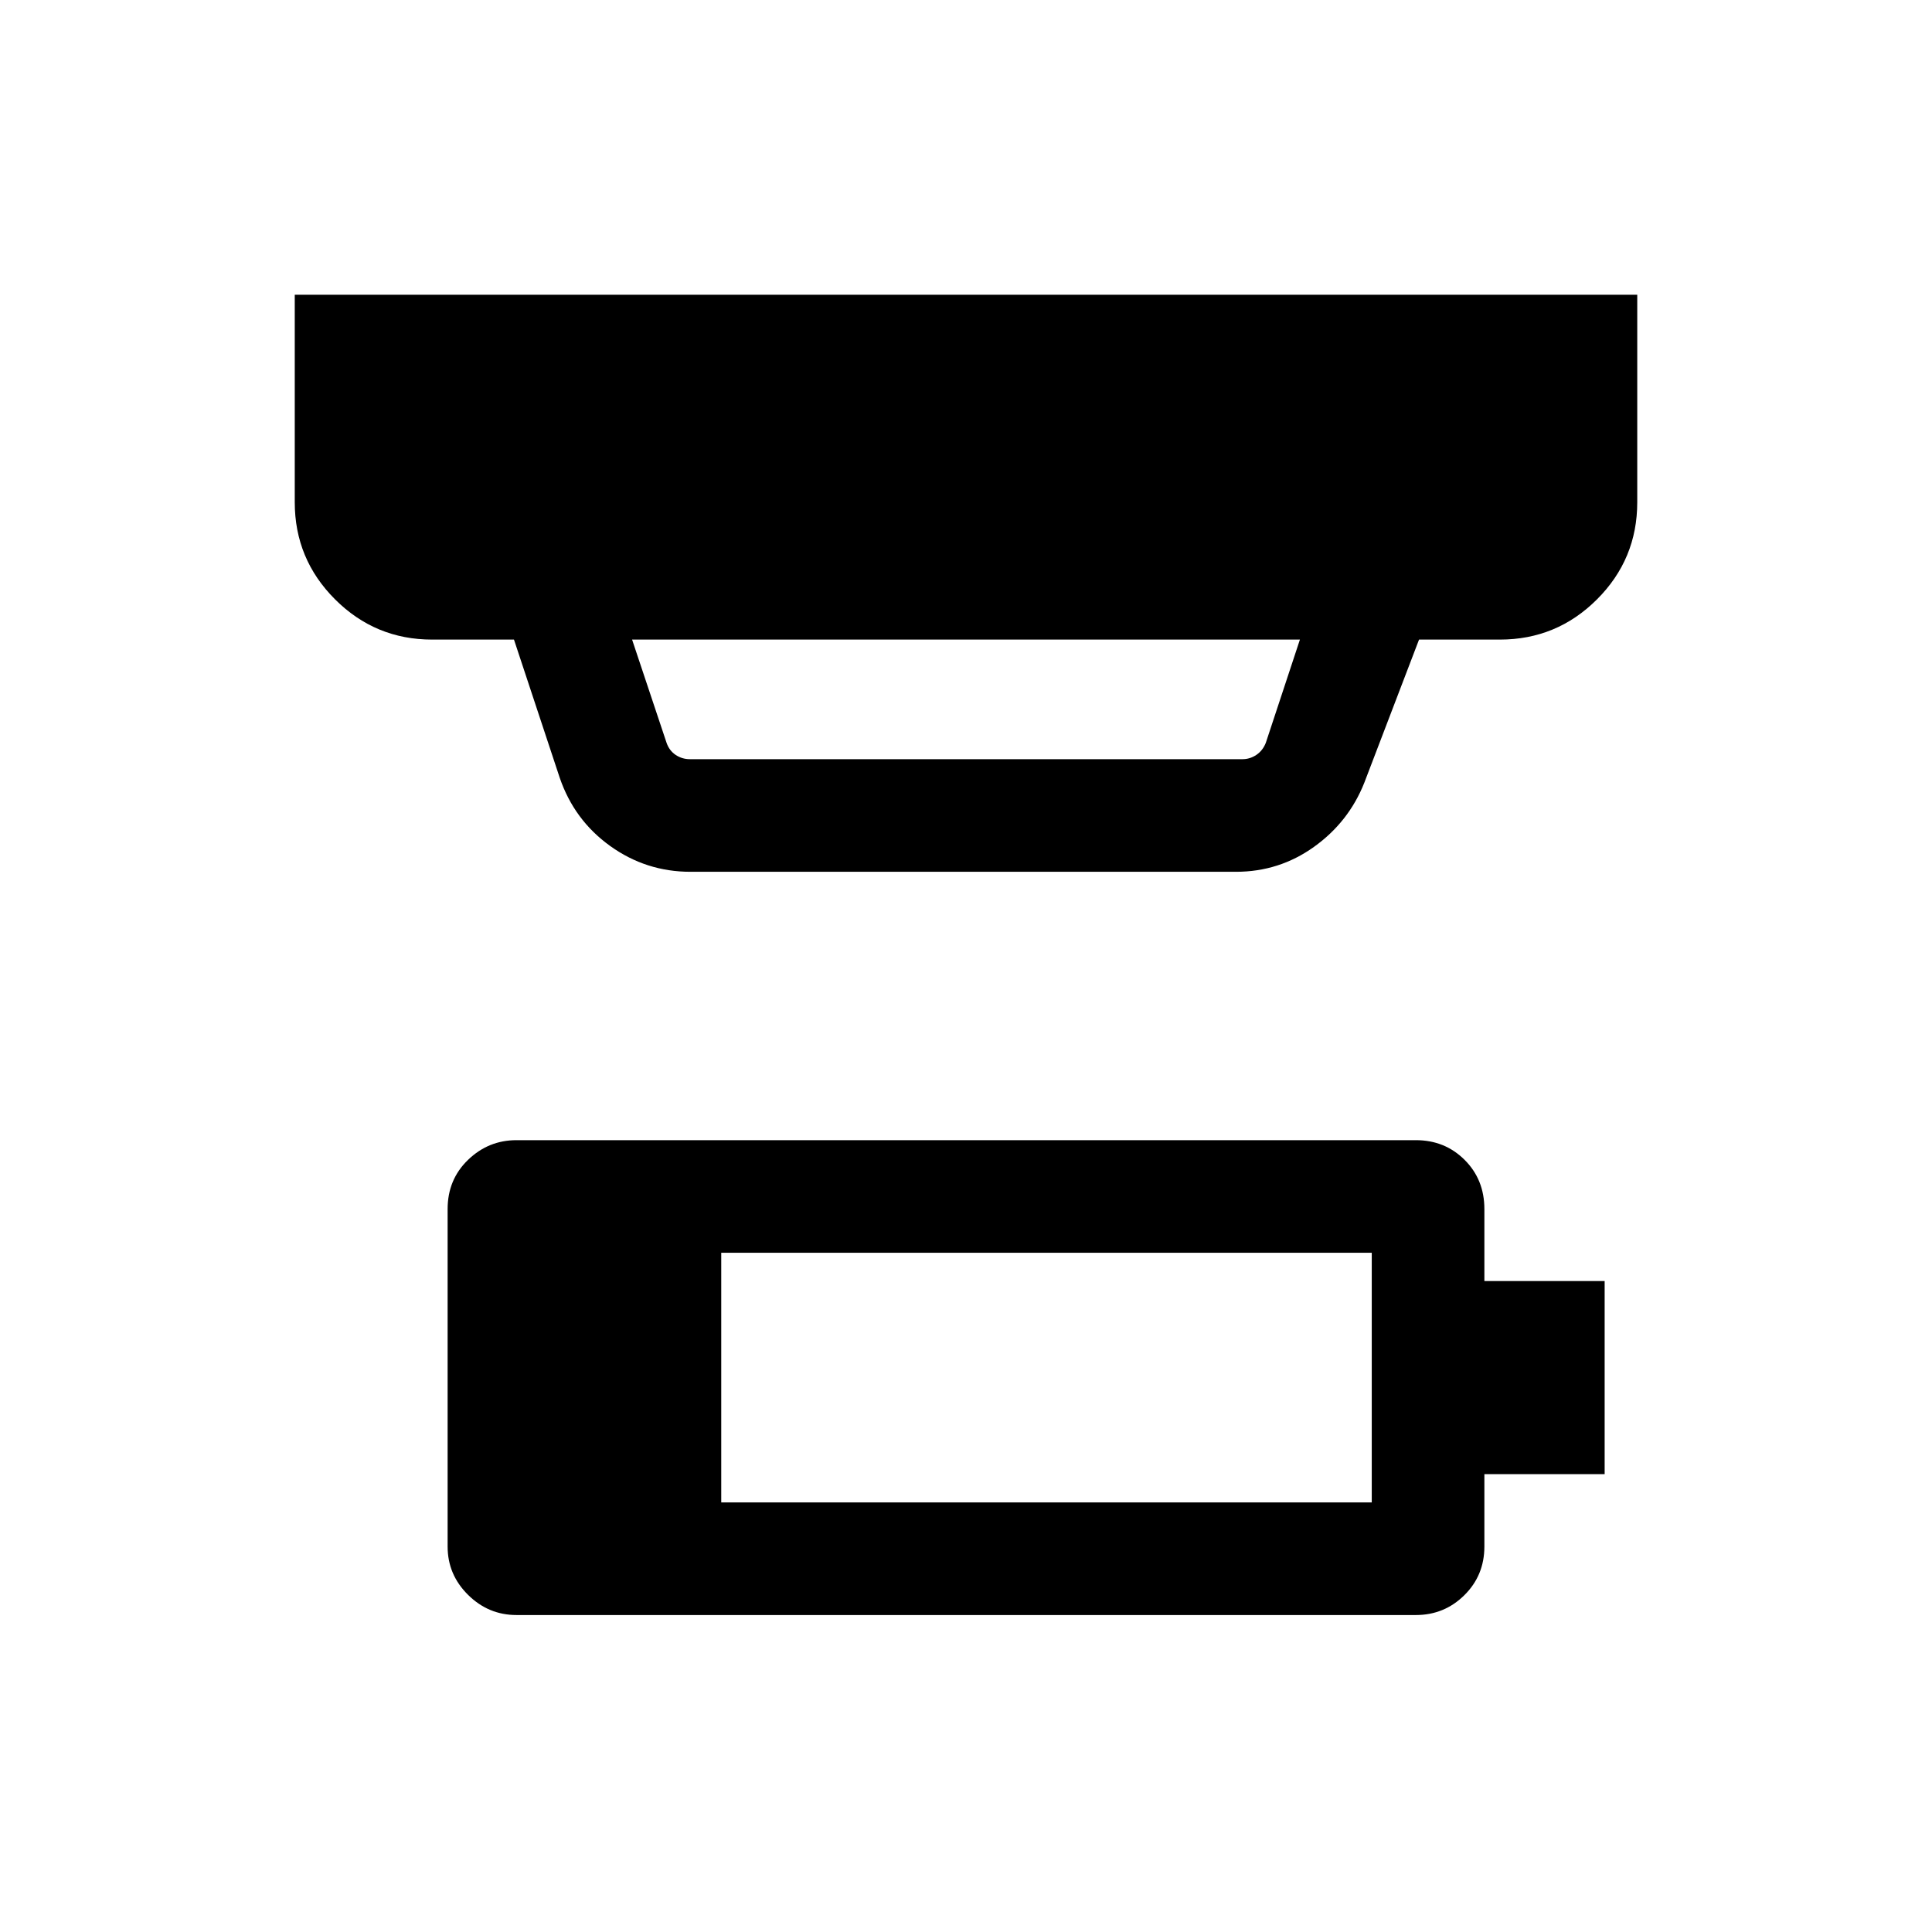 <svg xmlns="http://www.w3.org/2000/svg" height="24" viewBox="0 -960 960 960" width="24"><path d="M358.38-213.46h323.24V-337.5H358.38v124.04ZM256.66-157.5q-13.97 0-24.1-10.04-10.14-10.04-10.14-24v-167.69q0-14.64 10.14-24.44 10.13-9.79 24.1-9.79h446.87q14.41 0 24.23 9.79 9.82 9.8 9.82 24.44v35.77h59.76v95.96h-59.76v35.96q0 14.35-9.96 24.19-9.96 9.85-24.08 9.85H256.66Zm57.42-484.69 17.15 51.34q1.35 3.85 4.52 5.97 3.17 2.11 7.02 2.11h274.65q3.66 0 6.83-2.11 3.17-2.12 4.71-5.97l16.96-51.34H314.08Zm29 115.38q-22.03 0-39.89-12.82-17.85-12.82-25.07-33.91l-22.73-68.65h-40.66q-28.26 0-48.26-20.01-20.01-20-20.01-48.26v-103.08h667.08v103.08q0 28.31-20.01 48.29-20 19.98-48.26 19.98h-40.16l-27.19 71.11q-7.74 19.53-25.03 31.9-17.28 12.37-38.76 12.37H343.08Z"/></svg>
